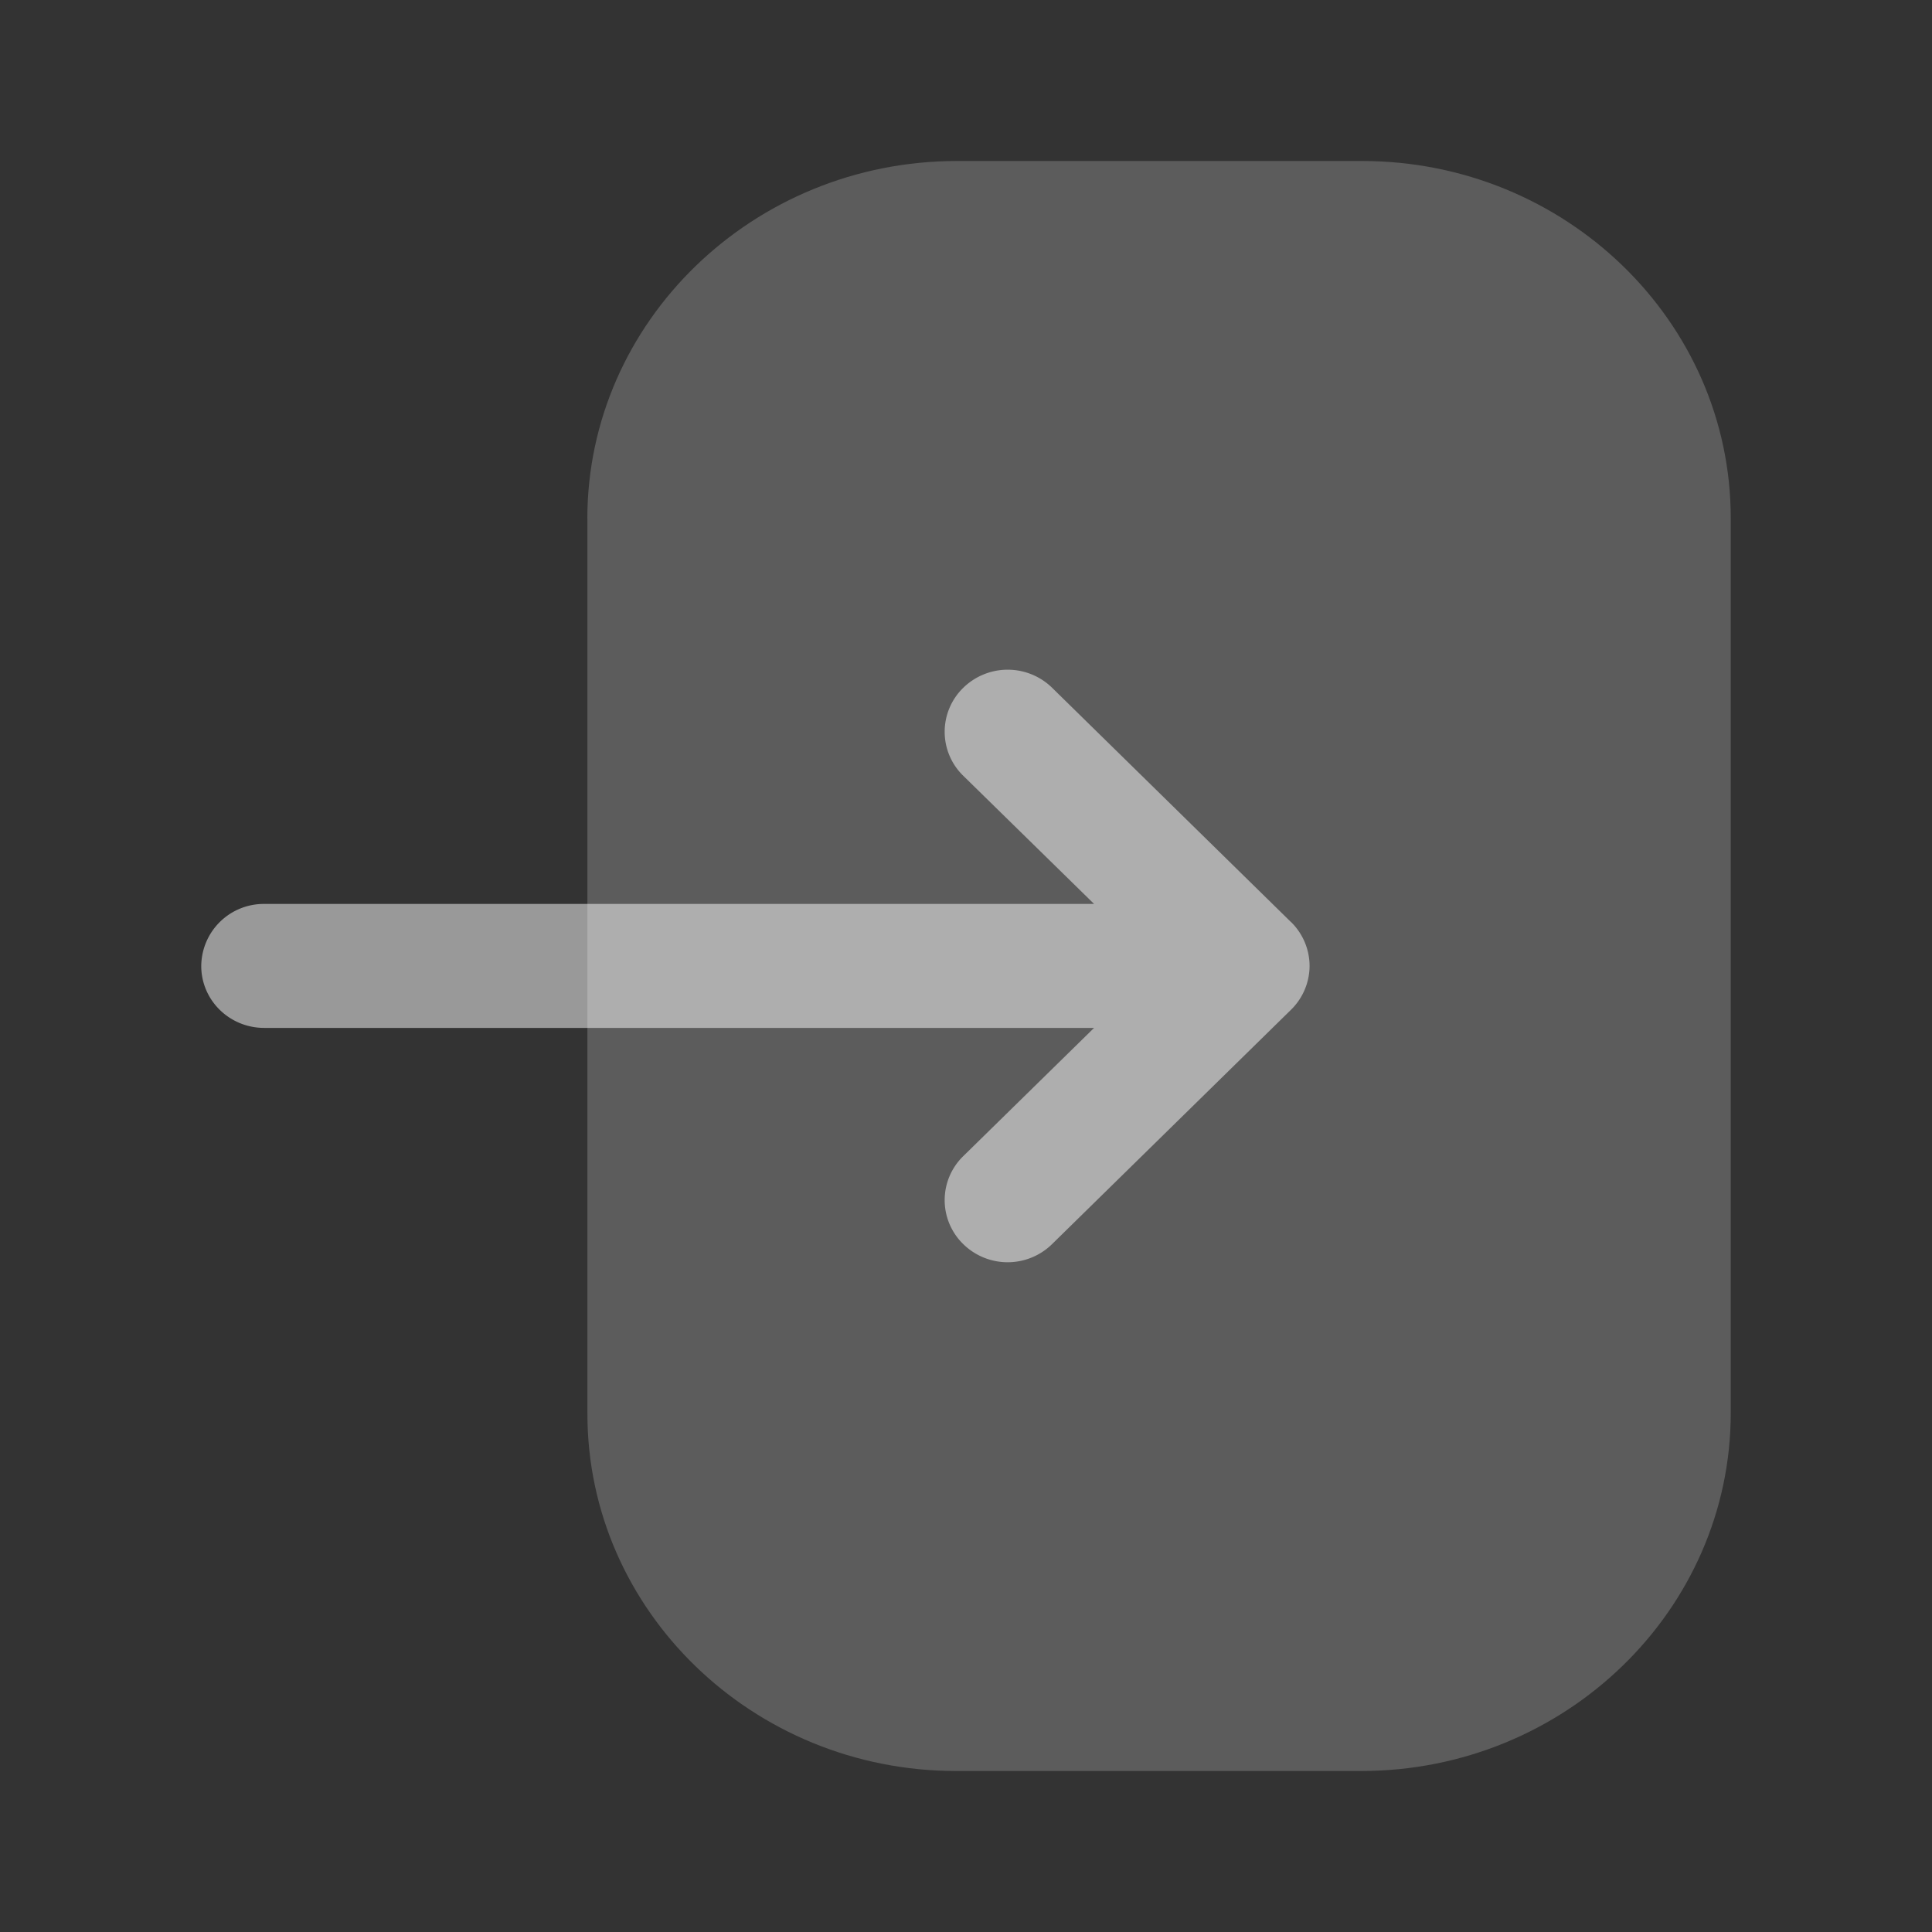 <svg width="24" height="24" fill="none" xmlns="http://www.w3.org/2000/svg"><rect width="100%" height="100%" fill="#333333" stroke="none"/><path opacity=".4" d="M7.296 6.446C7.296 3.995 9.356 2 11.888 2h5.032c2.525 0 4.58 1.99 4.58 4.436v11.116c0 2.452-2.059 4.448-4.59 4.448h-5.033c-2.525 0-4.58-1.991-4.58-4.438V6.446z" fill="#fff" fill-opacity=".5"/><path d="M16.037 11.454l-2.967-2.91a.79.79 0 00-1.107.003.762.762 0 00.002 1.089l1.626 1.593H3.282a.777.777 0 00-.782.77c0 .426.35.77.782.77h10.309l-1.626 1.594a.762.762 0 00-.002 1.089.788.788 0 001.107.002l2.967-2.91a.766.766 0 00.231-.544.766.766 0 00-.23-.546z" fill="#fff" fill-opacity=".5"/></svg>

